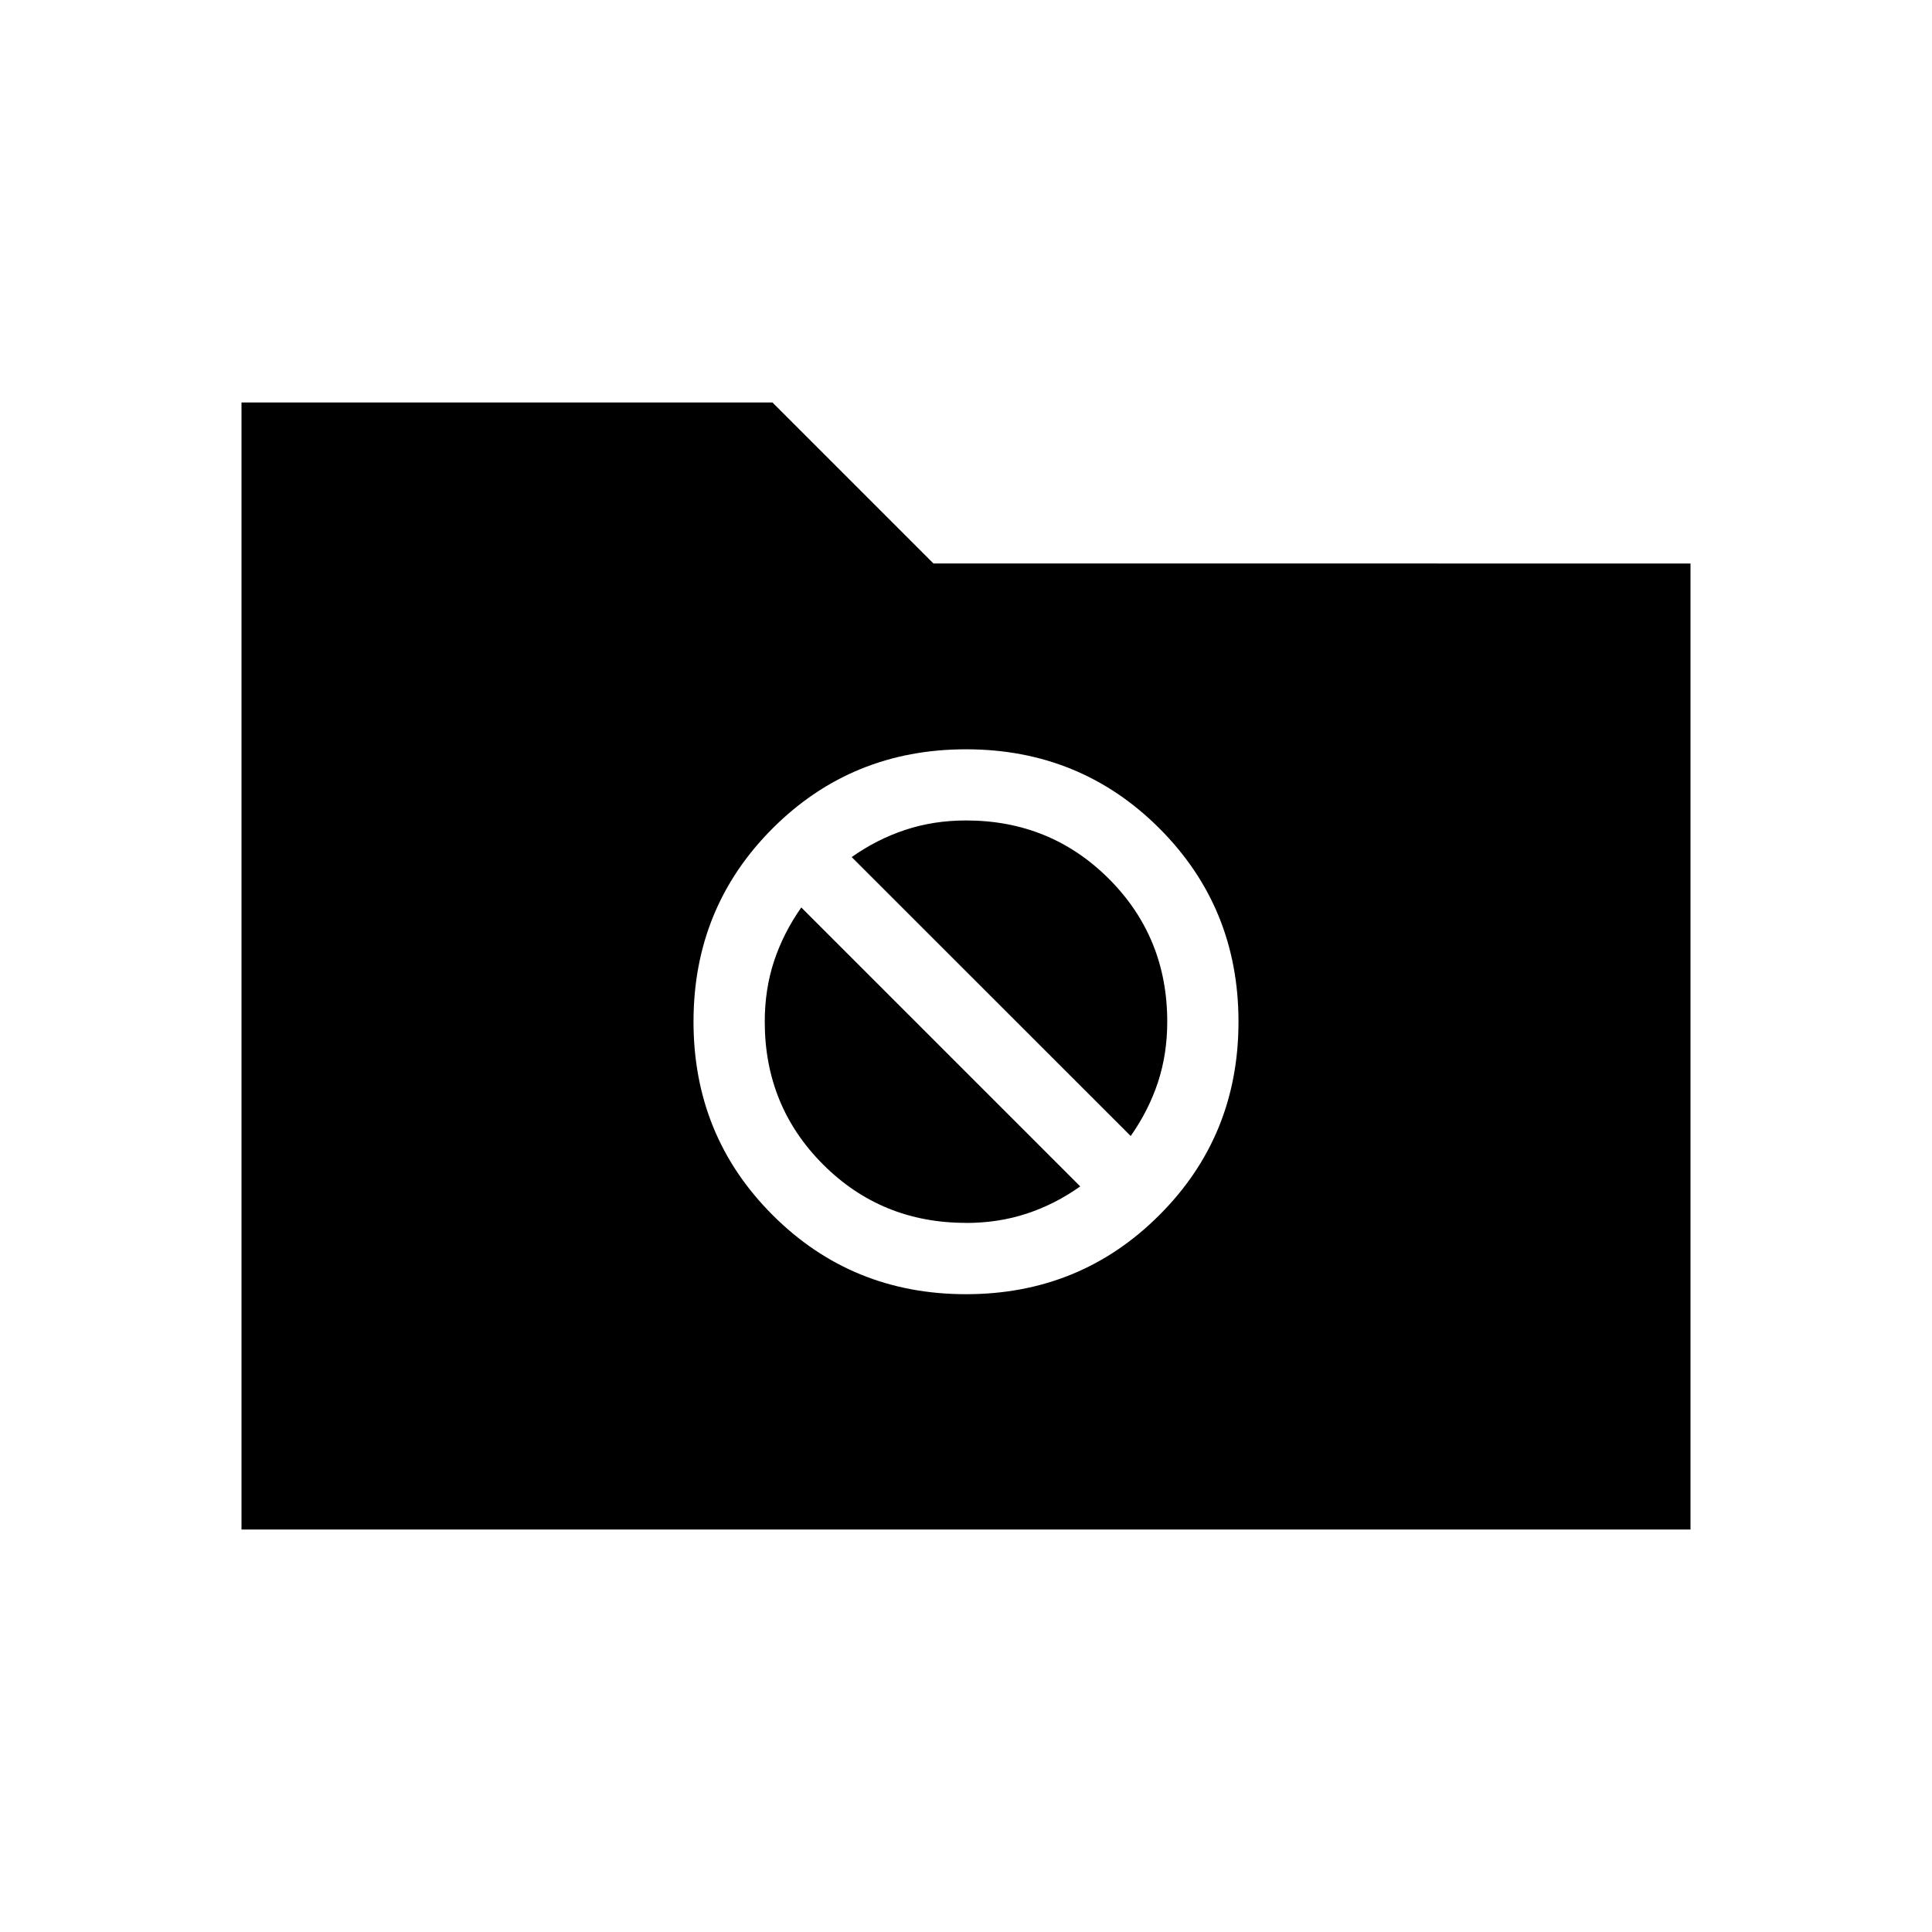 <svg xmlns="http://www.w3.org/2000/svg" width="1em" height="1em" viewBox="0 0 24 24"><path fill="currentColor" d="M3 19V5h6.596l2 2H21v12zm9-2.923q1.42 0 2.402-.983q.983-.982.983-2.402q0-1.419-.983-2.402q-.983-.982-2.402-.982t-2.402.982q-.983.983-.983 2.402q0 1.42.983 2.402q.983.983 2.402.983m-1.42-5.43q.314-.222.666-.338q.352-.117.754-.117q1.05 0 1.775.725t.725 1.775q0 .402-.116.754q-.117.352-.338.666zM12 15.191q-1.05 0-1.775-.725T9.5 12.692q0-.402.116-.754q.117-.351.338-.665l3.465 3.465q-.313.222-.665.338q-.352.116-.754.116"/></svg>